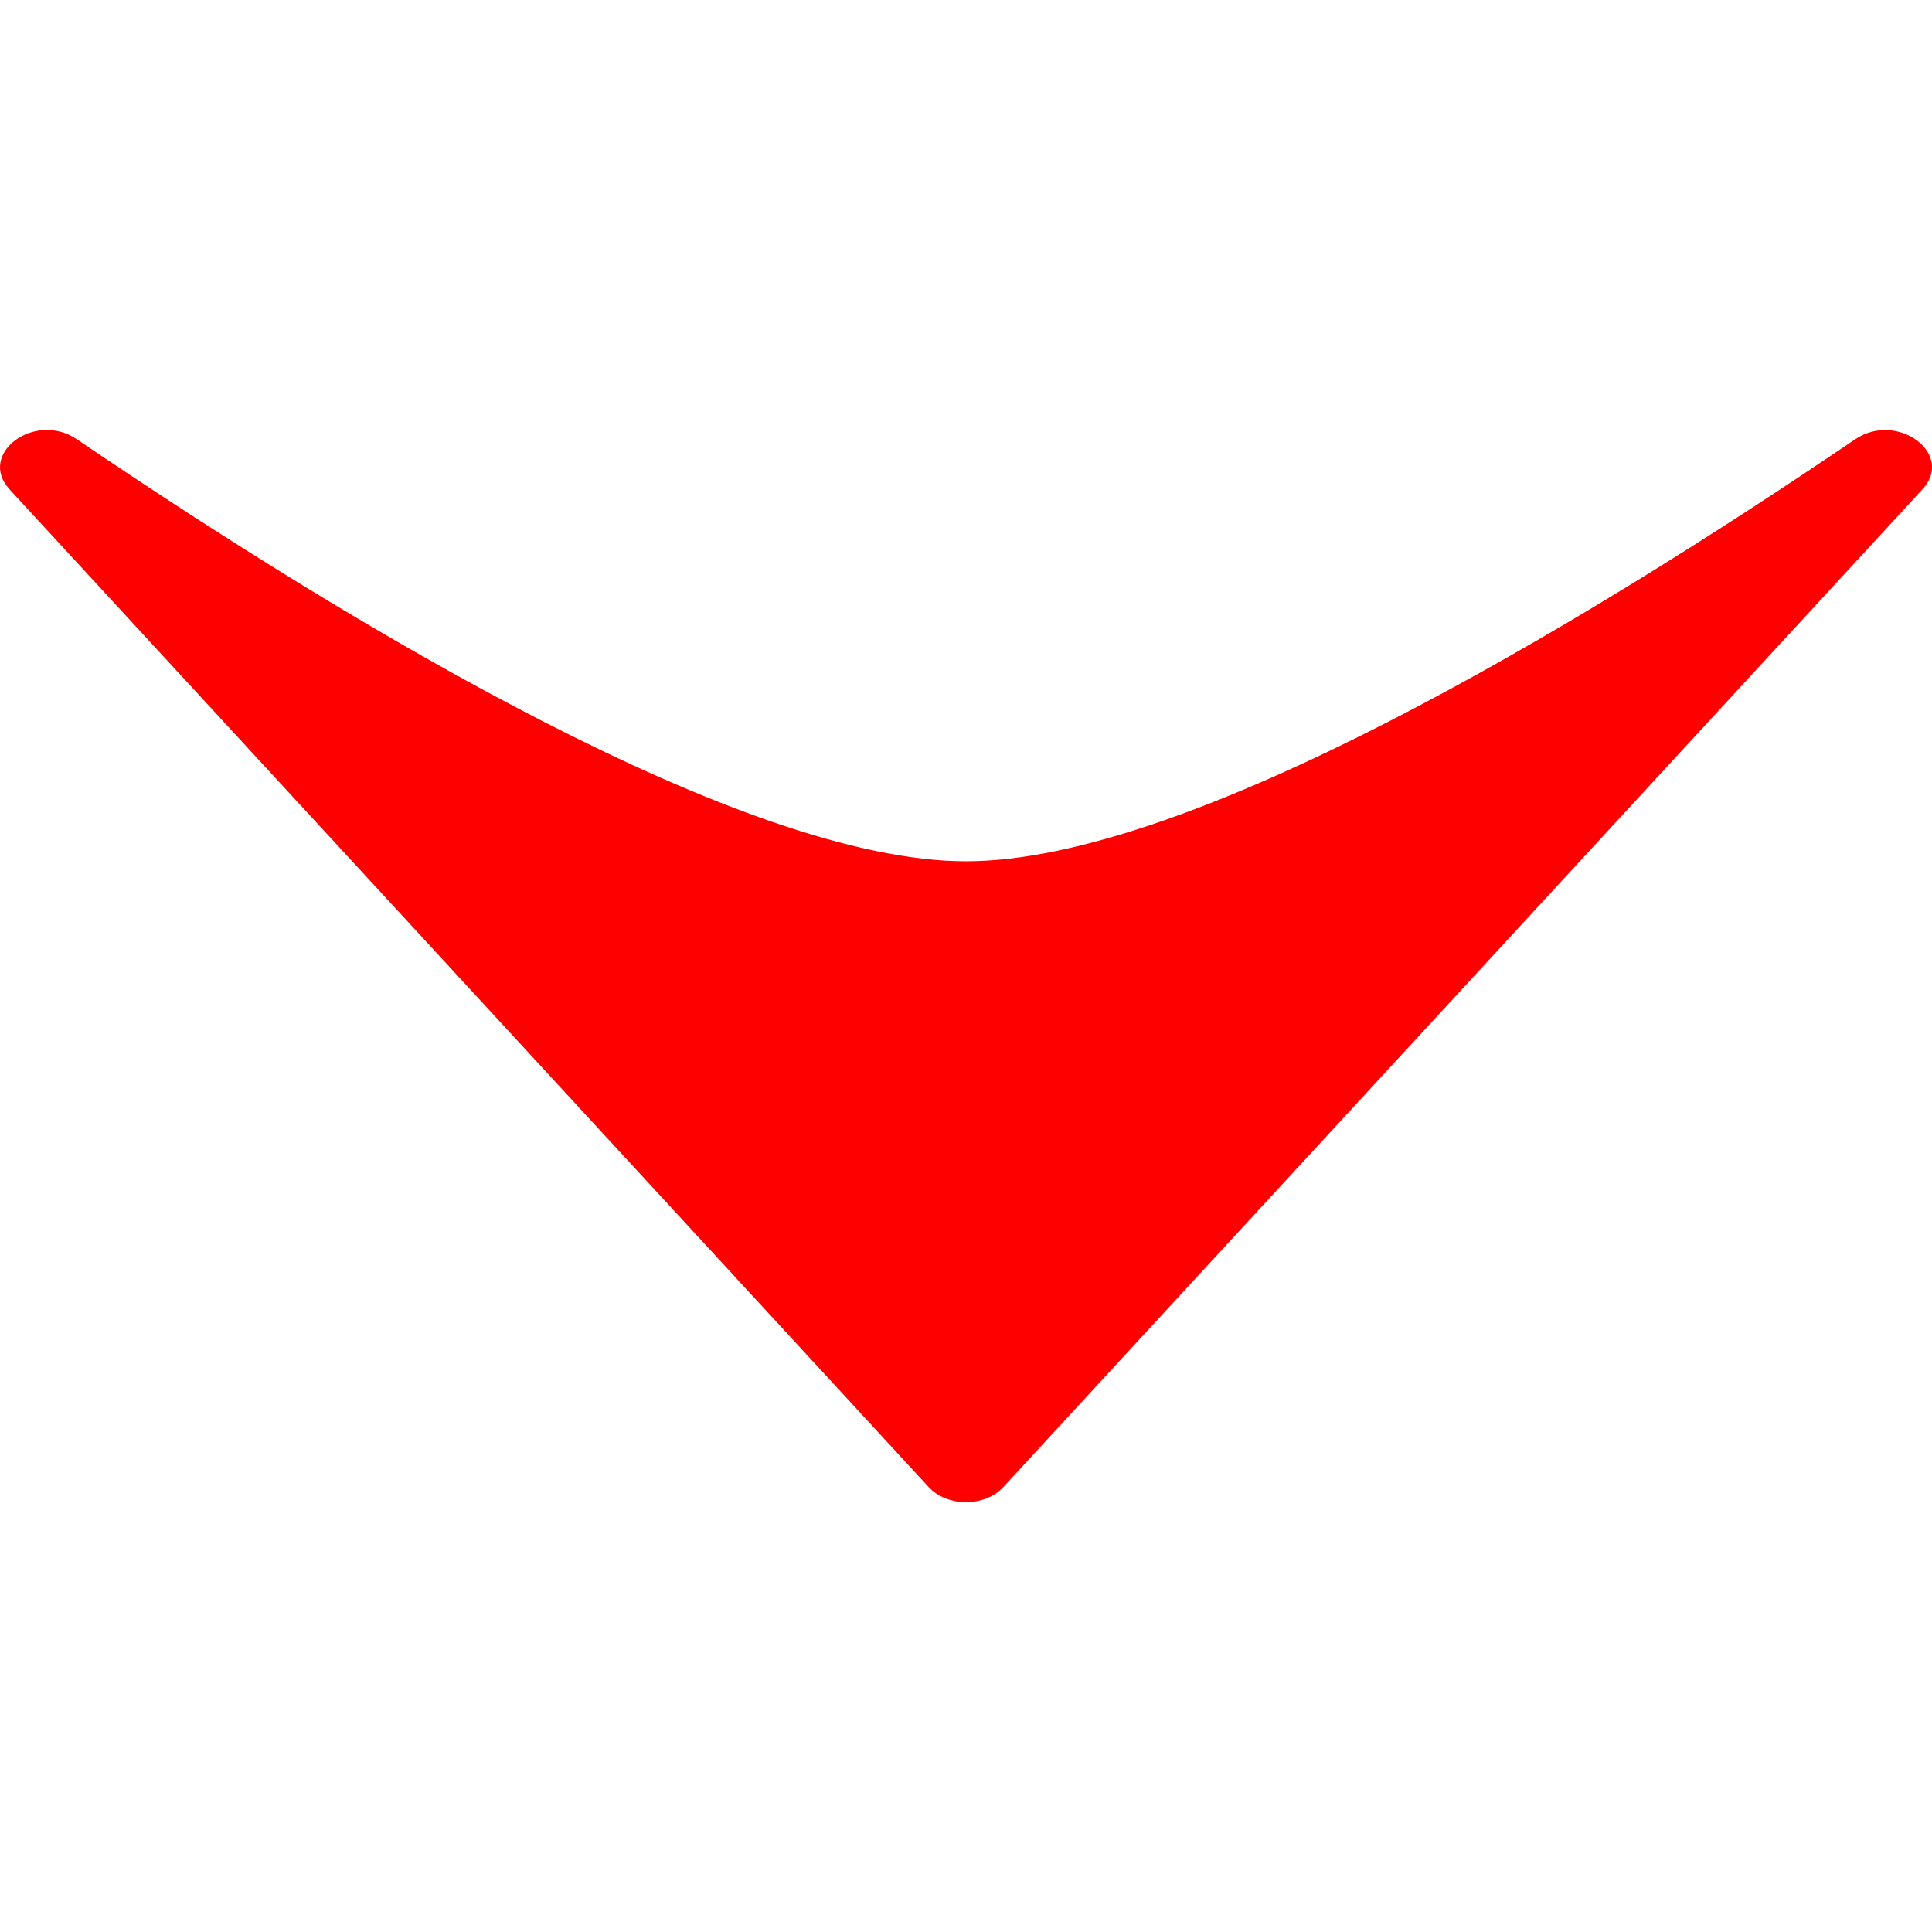 <svg xmlns="http://www.w3.org/2000/svg" viewBox="0 0 325.08 180.42" width="0.7em" height="0.7em"><defs><style>.cls-1{fill:red;}</style></defs><g id="Layer_2" data-name="Layer 2"><g id="Layer_1-2" data-name="Layer 1"><path class="cls-1" d="M168.83,177.88,323.48,10c5.48-6-4.29-13.19-11.33-8.41-47.18,32-112.3,71-149.61,71s-102.43-39-149.6-71C5.89-3.22-3.87,4,1.6,10L156.26,177.88C159.37,181.27,165.71,181.27,168.83,177.88Z"/></g></g></svg>